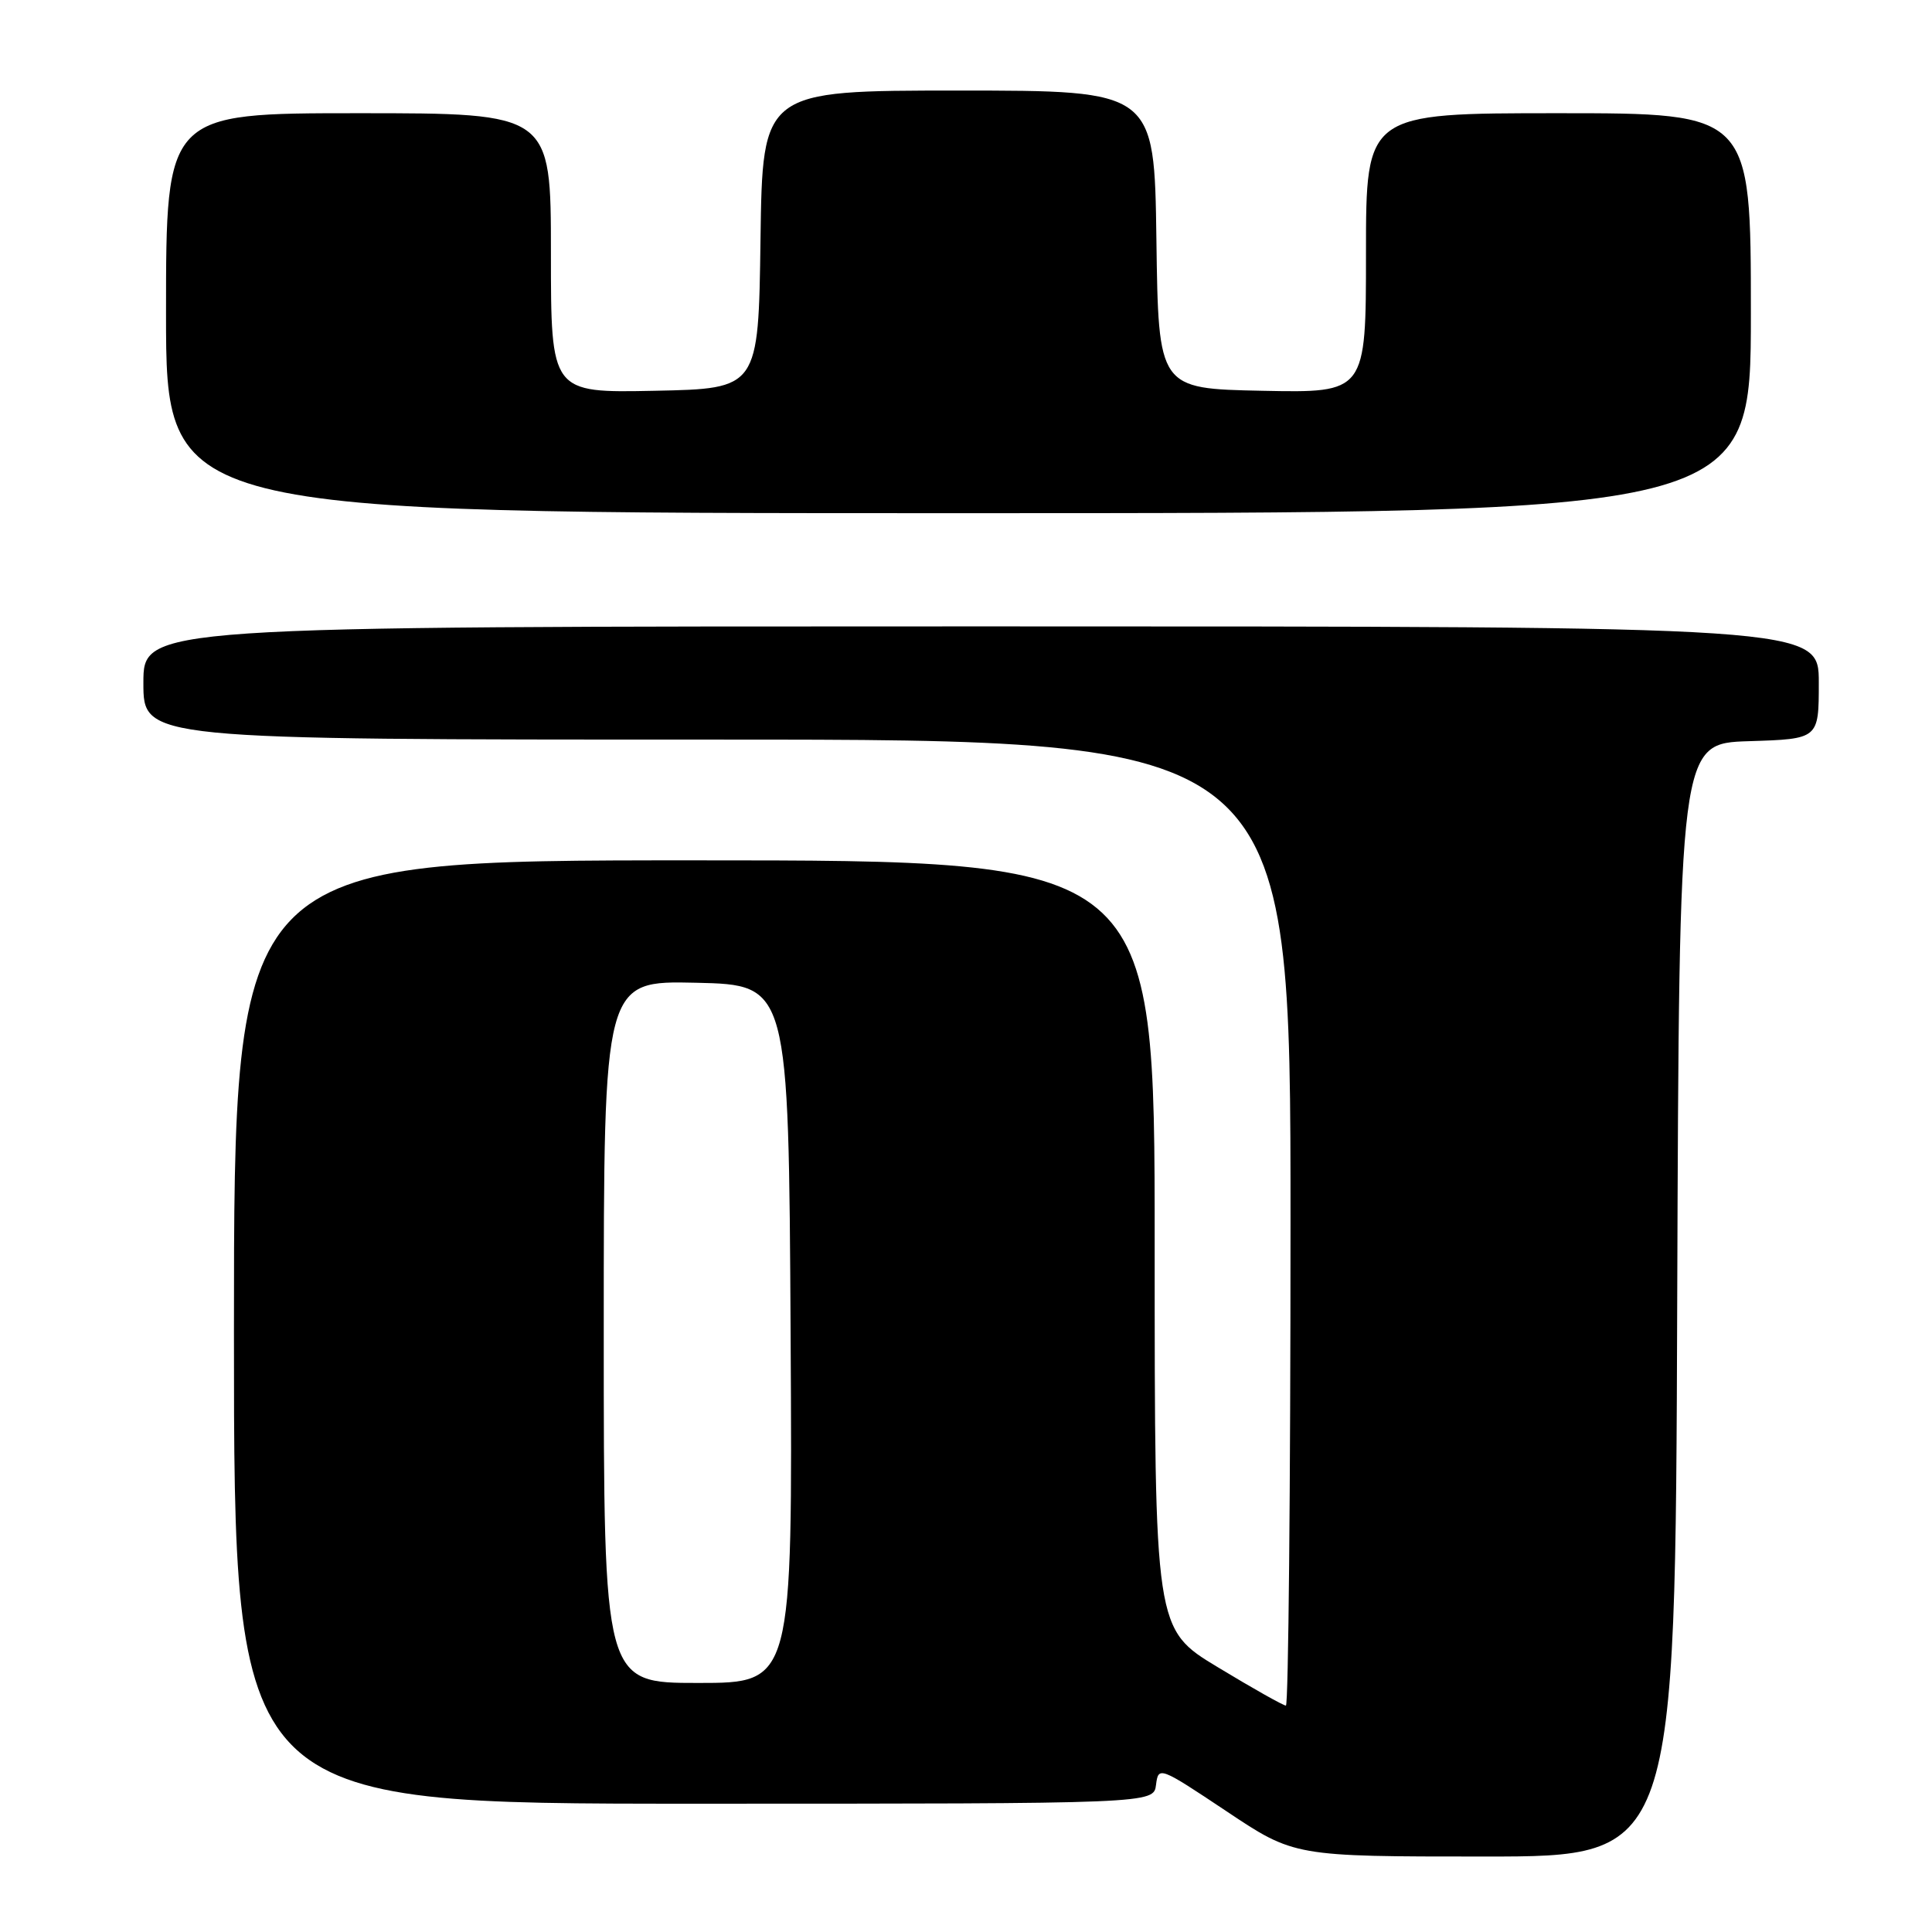 <?xml version="1.0" encoding="UTF-8" standalone="no"?>
<!DOCTYPE svg PUBLIC "-//W3C//DTD SVG 1.1//EN" "http://www.w3.org/Graphics/SVG/1.1/DTD/svg11.dtd" >
<svg xmlns="http://www.w3.org/2000/svg" xmlns:xlink="http://www.w3.org/1999/xlink" version="1.1" viewBox="0 0 256 256">
 <g >
 <path fill="currentColor"
d=" M 222.24 172.25 C 222.50 98.50 222.50 98.50 231.75 98.21 C 241.00 97.92 241.00 97.92 241.00 90.46 C 241.00 83.00 241.00 83.00 130.00 83.00 C 19.00 83.00 19.00 83.00 19.00 90.50 C 19.00 98.00 19.00 98.00 95.00 98.00 C 171.00 98.00 171.00 98.00 171.00 162.00 C 171.00 197.20 170.72 226.00 170.39 226.00 C 170.05 226.00 166.00 223.72 161.39 220.93 C 153.00 215.87 153.00 215.87 153.00 164.93 C 153.00 114.00 153.00 114.00 92.00 114.00 C 31.00 114.00 31.00 114.00 31.00 176.50 C 31.00 239.00 31.00 239.00 91.93 239.00 C 152.87 239.00 152.87 239.00 153.18 236.49 C 153.49 234.03 153.65 234.09 162.50 239.99 C 171.50 246.00 171.50 246.00 196.74 246.00 C 221.99 246.00 221.99 246.00 222.24 172.25 Z  M 232.00 41.50 C 232.00 15.00 232.00 15.00 206.50 15.00 C 181.00 15.00 181.00 15.00 181.00 33.53 C 181.00 52.06 181.00 52.06 167.25 51.78 C 153.50 51.50 153.50 51.50 153.23 31.75 C 152.96 12.00 152.96 12.00 127.00 12.00 C 101.04 12.00 101.04 12.00 100.77 31.75 C 100.50 51.50 100.50 51.50 86.75 51.78 C 73.00 52.06 73.00 52.06 73.00 33.53 C 73.00 15.00 73.00 15.00 47.50 15.00 C 22.00 15.00 22.00 15.00 22.00 41.50 C 22.00 68.00 22.00 68.00 127.00 68.00 C 232.00 68.00 232.00 68.00 232.00 41.50 Z  M 80.00 176.47 C 80.00 129.94 80.00 129.94 92.25 130.22 C 104.50 130.50 104.50 130.50 104.76 176.75 C 105.02 223.00 105.02 223.00 92.51 223.00 C 80.00 223.00 80.00 223.00 80.00 176.47 Z "/>
</g>
</svg>